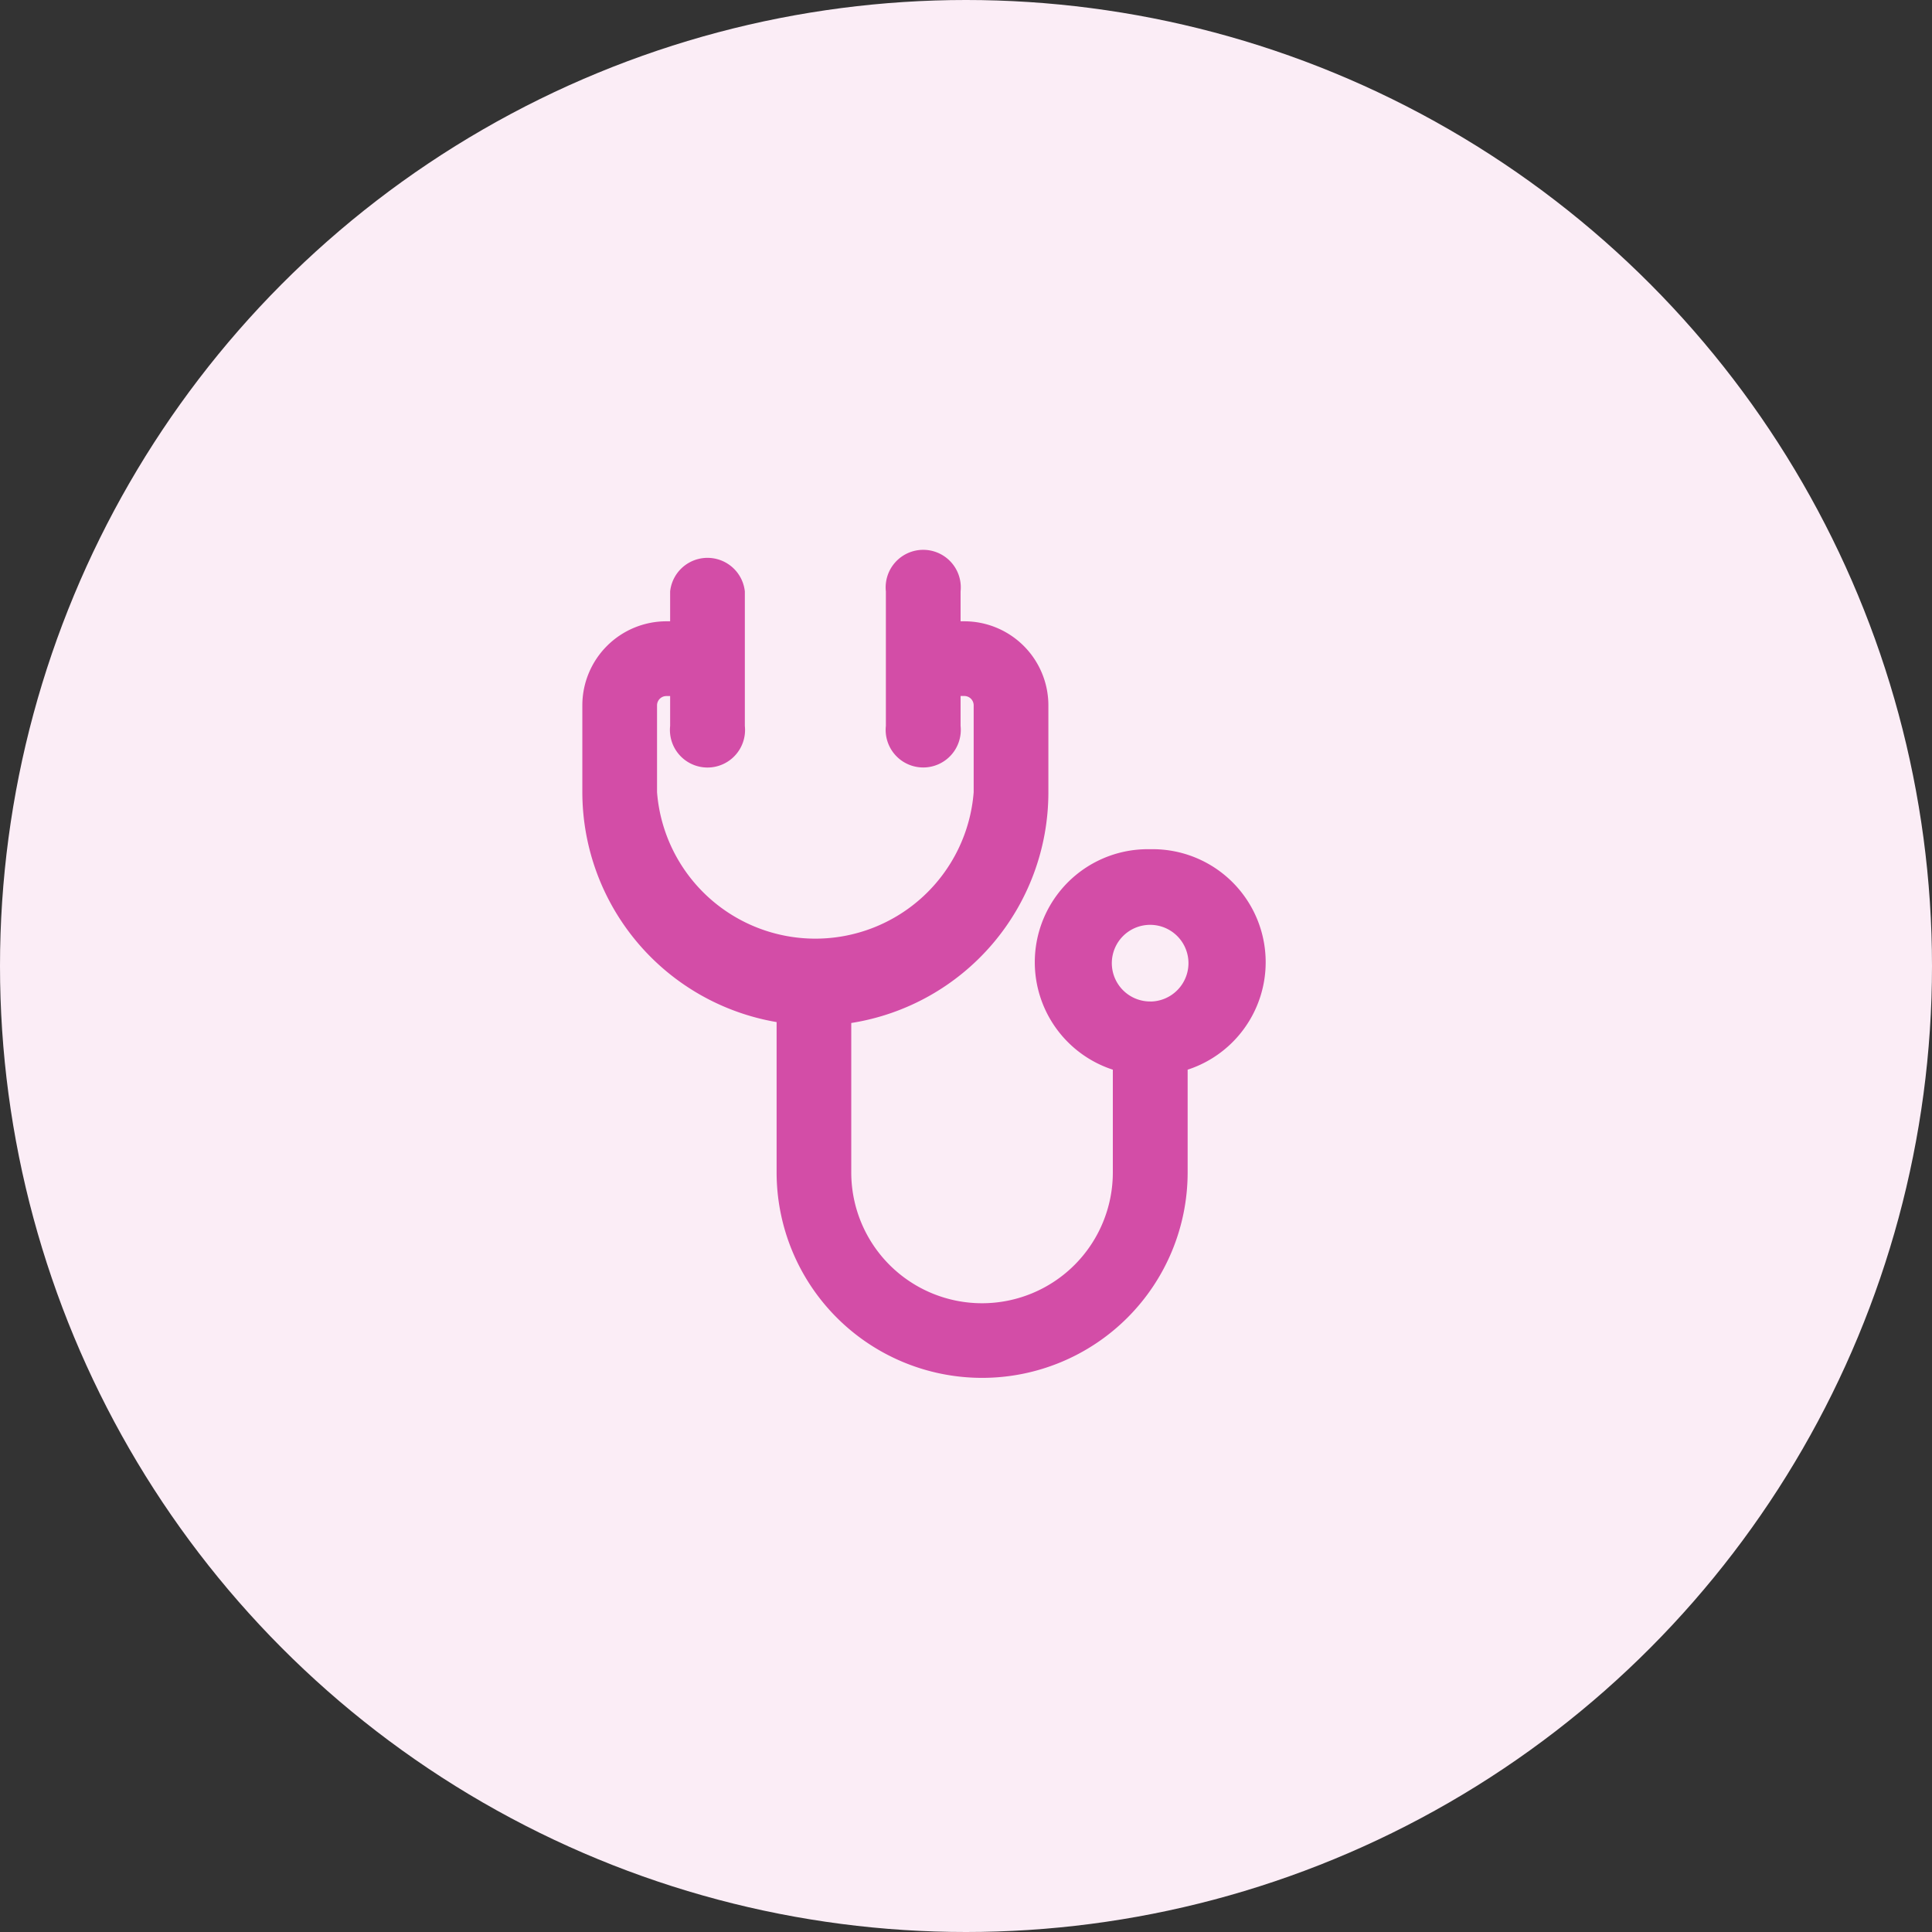 <svg xmlns="http://www.w3.org/2000/svg" width="36" height="36" viewBox="0 0 36 36">
  <rect x="0" y="0" width="36" height="36" fill="#333333" stroke="none"/>
  <g id="Group_5704" data-name="Group 5704" transform="translate(0.033 -0.017)">
    <circle id="Ellipse_204" data-name="Ellipse 204" cx="18" cy="18" r="18" transform="translate(-0.033 0.017)" fill="#fbedf6"/>
    <path id="Path_639261" data-name="Path 639261" d="M156.186,38.539a2.106,2.106,0,0,0-.7,4.108v1.915a2.437,2.437,0,0,1-4.874,0V41.777a4.351,4.351,0,0,0,3.673-4.3V35.859a1.567,1.567,0,0,0-1.566-1.567h-.07v-.557a.7.7,0,1,0-1.392,0v2.506a.7.7,0,1,0,1.392,0v-.557h.07a.174.174,0,0,1,.174.174v1.619a2.959,2.959,0,0,1-5.9,0V35.859a.174.174,0,0,1,.174-.174h.07v.557h0a.7.7,0,1,0,1.392,0V33.735a.7.7,0,0,0-1.392,0v.557h-.07a1.567,1.567,0,0,0-1.566,1.567v1.619a4.351,4.351,0,0,0,3.62,4.282v2.8a3.829,3.829,0,0,0,7.659,0V42.647a2.106,2.106,0,0,0-.7-4.108Zm0,2.837a.714.714,0,1,1,.5-.209A.714.714,0,0,1,156.186,41.377Z" transform="translate(-134.783 -22.698)" fill="#d34da7"/>
  </g>
</svg>
